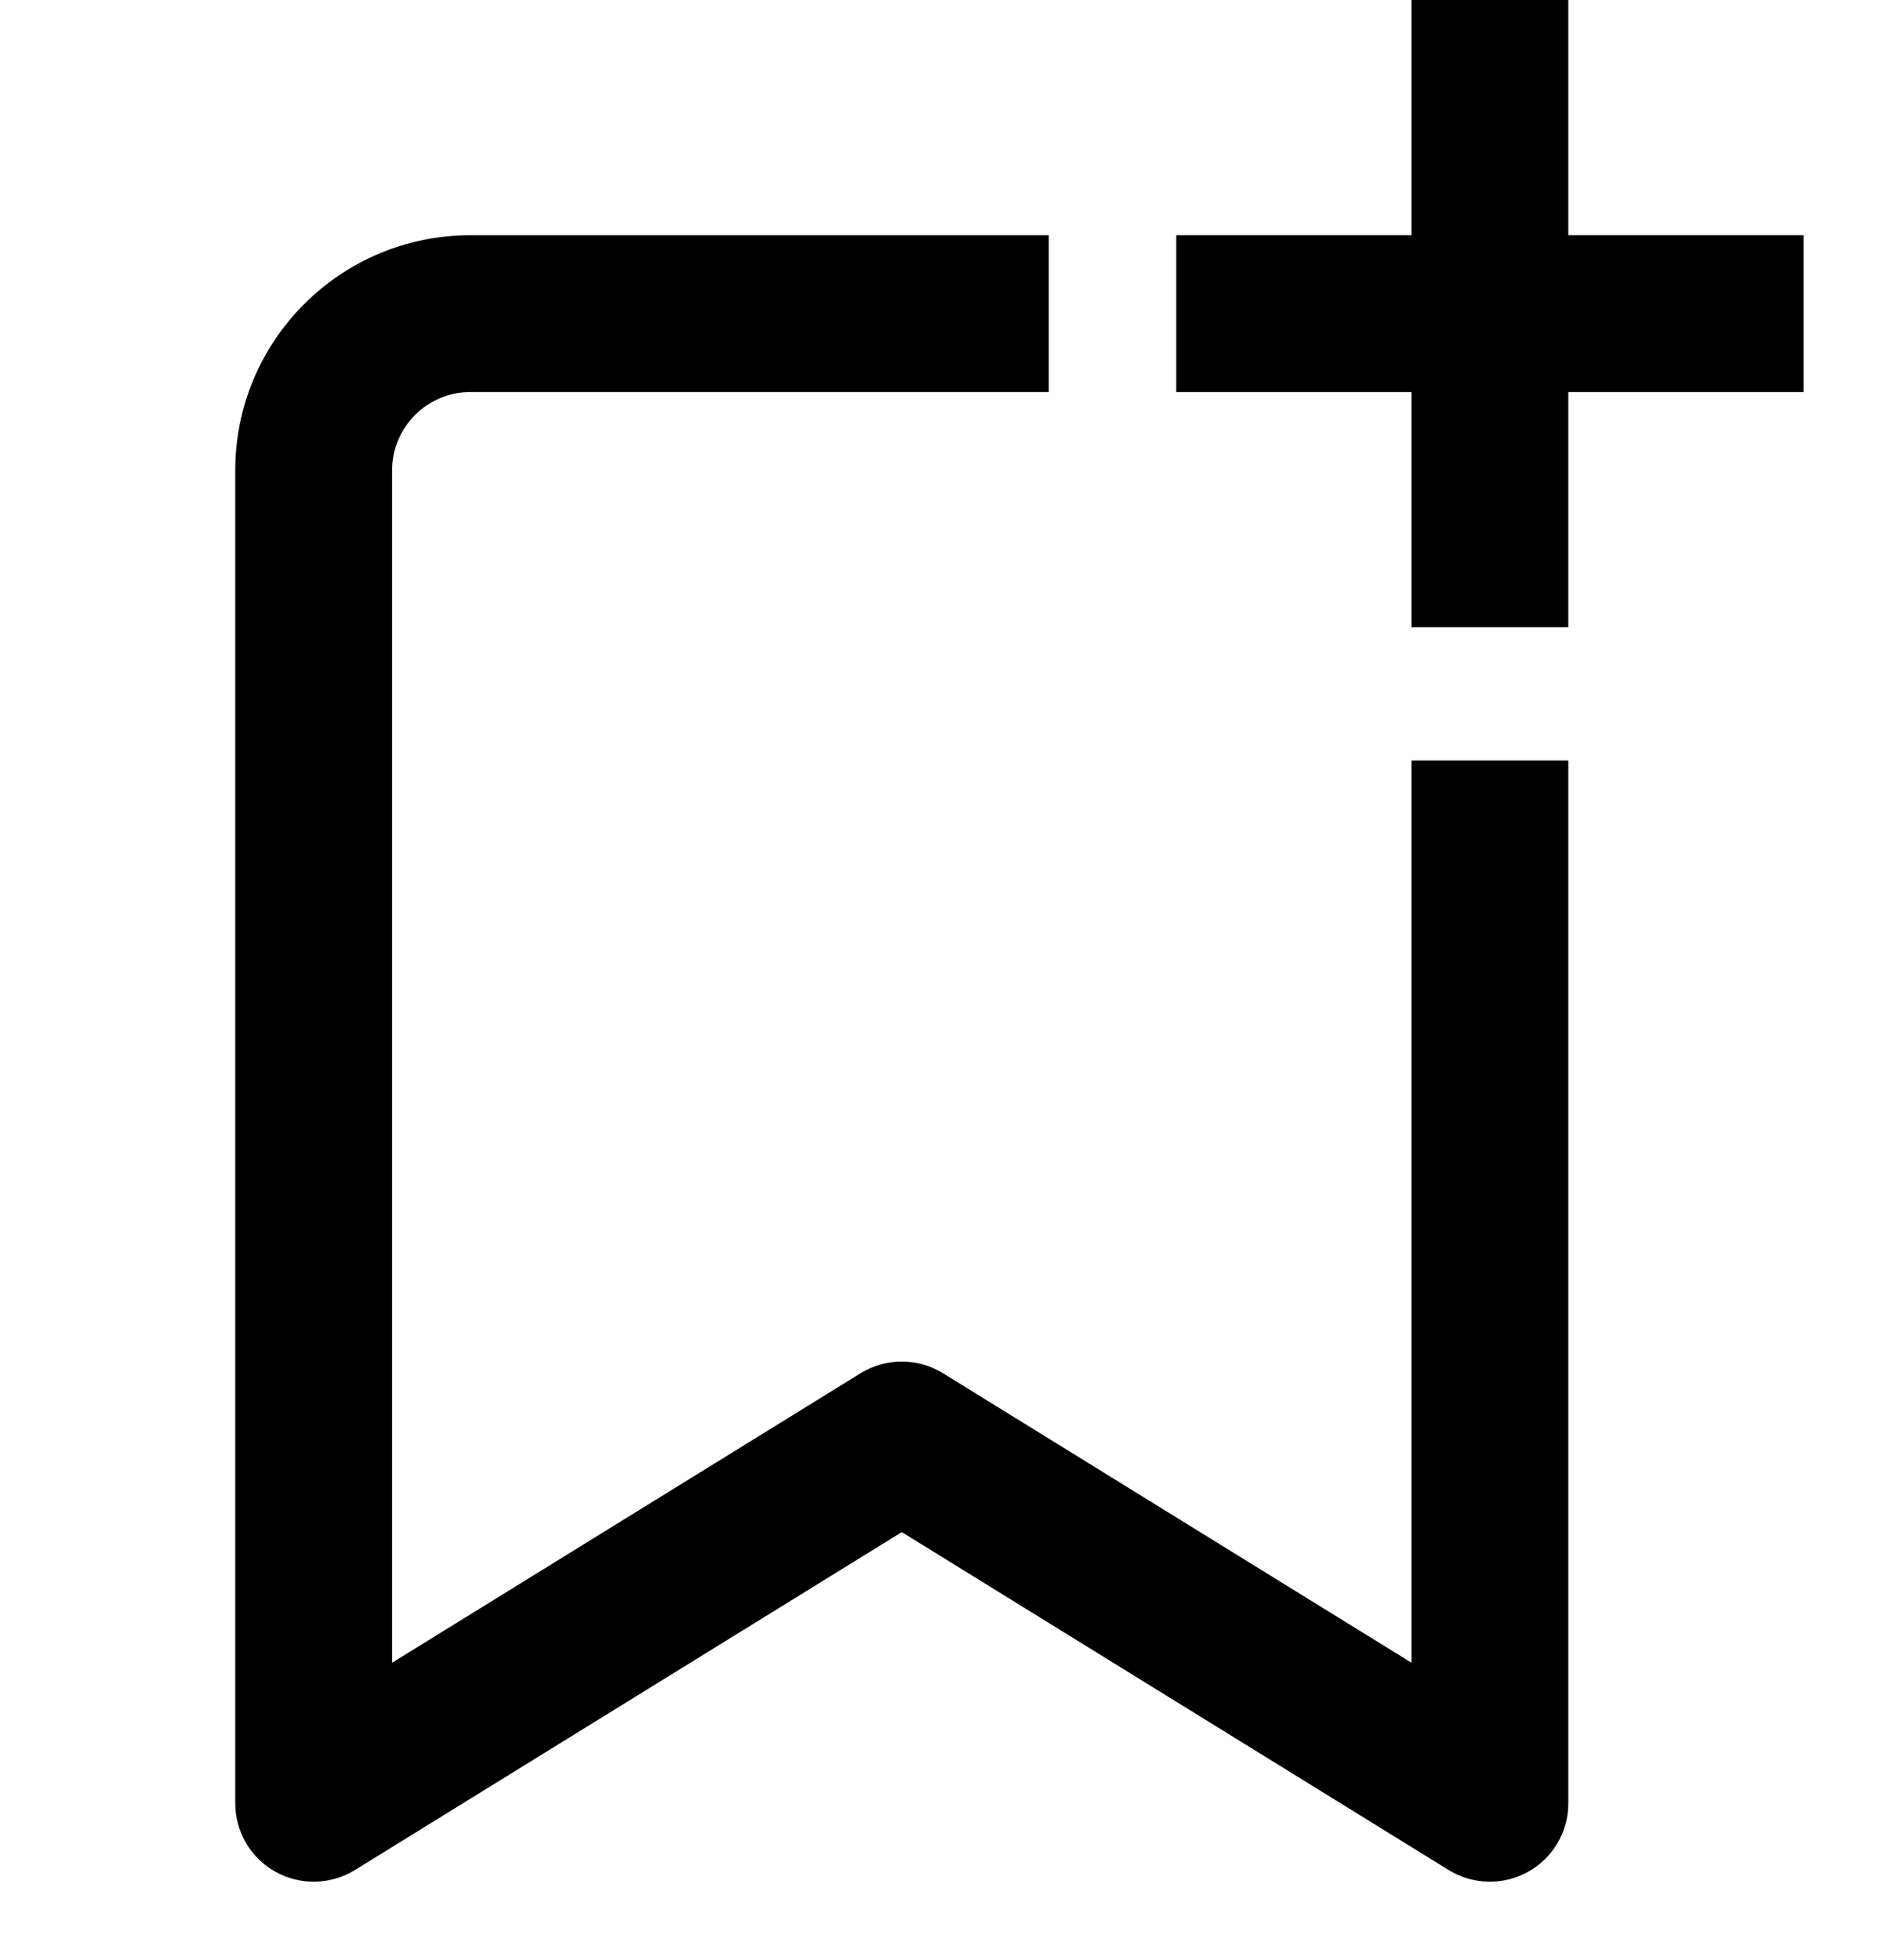 <svg width="24" height="25" viewBox="0 0 24 25" fill="currentColor" xmlns="http://www.w3.org/2000/svg">
<path fill-rule="evenodd" clip-rule="evenodd" d="M6 5C5.448 5 5 5.448 5 6V21.207L10.974 17.515C11.296 17.316 11.704 17.316 12.026 17.515L18 21.207V9.7H20V23C20 23.363 19.804 23.697 19.487 23.873C19.17 24.05 18.783 24.041 18.474 23.851L11.5 19.541L4.526 23.851C4.217 24.041 3.83 24.05 3.513 23.873C3.196 23.697 3 23.363 3 23V6C3 4.343 4.343 3 6 3H13.375V5H6Z" />
<path fill-rule="evenodd" clip-rule="evenodd" d="M18 8V0H20V8H18Z" />
<path fill-rule="evenodd" clip-rule="evenodd" d="M15 3L23 3V5H15L15 3Z" />
</svg>
